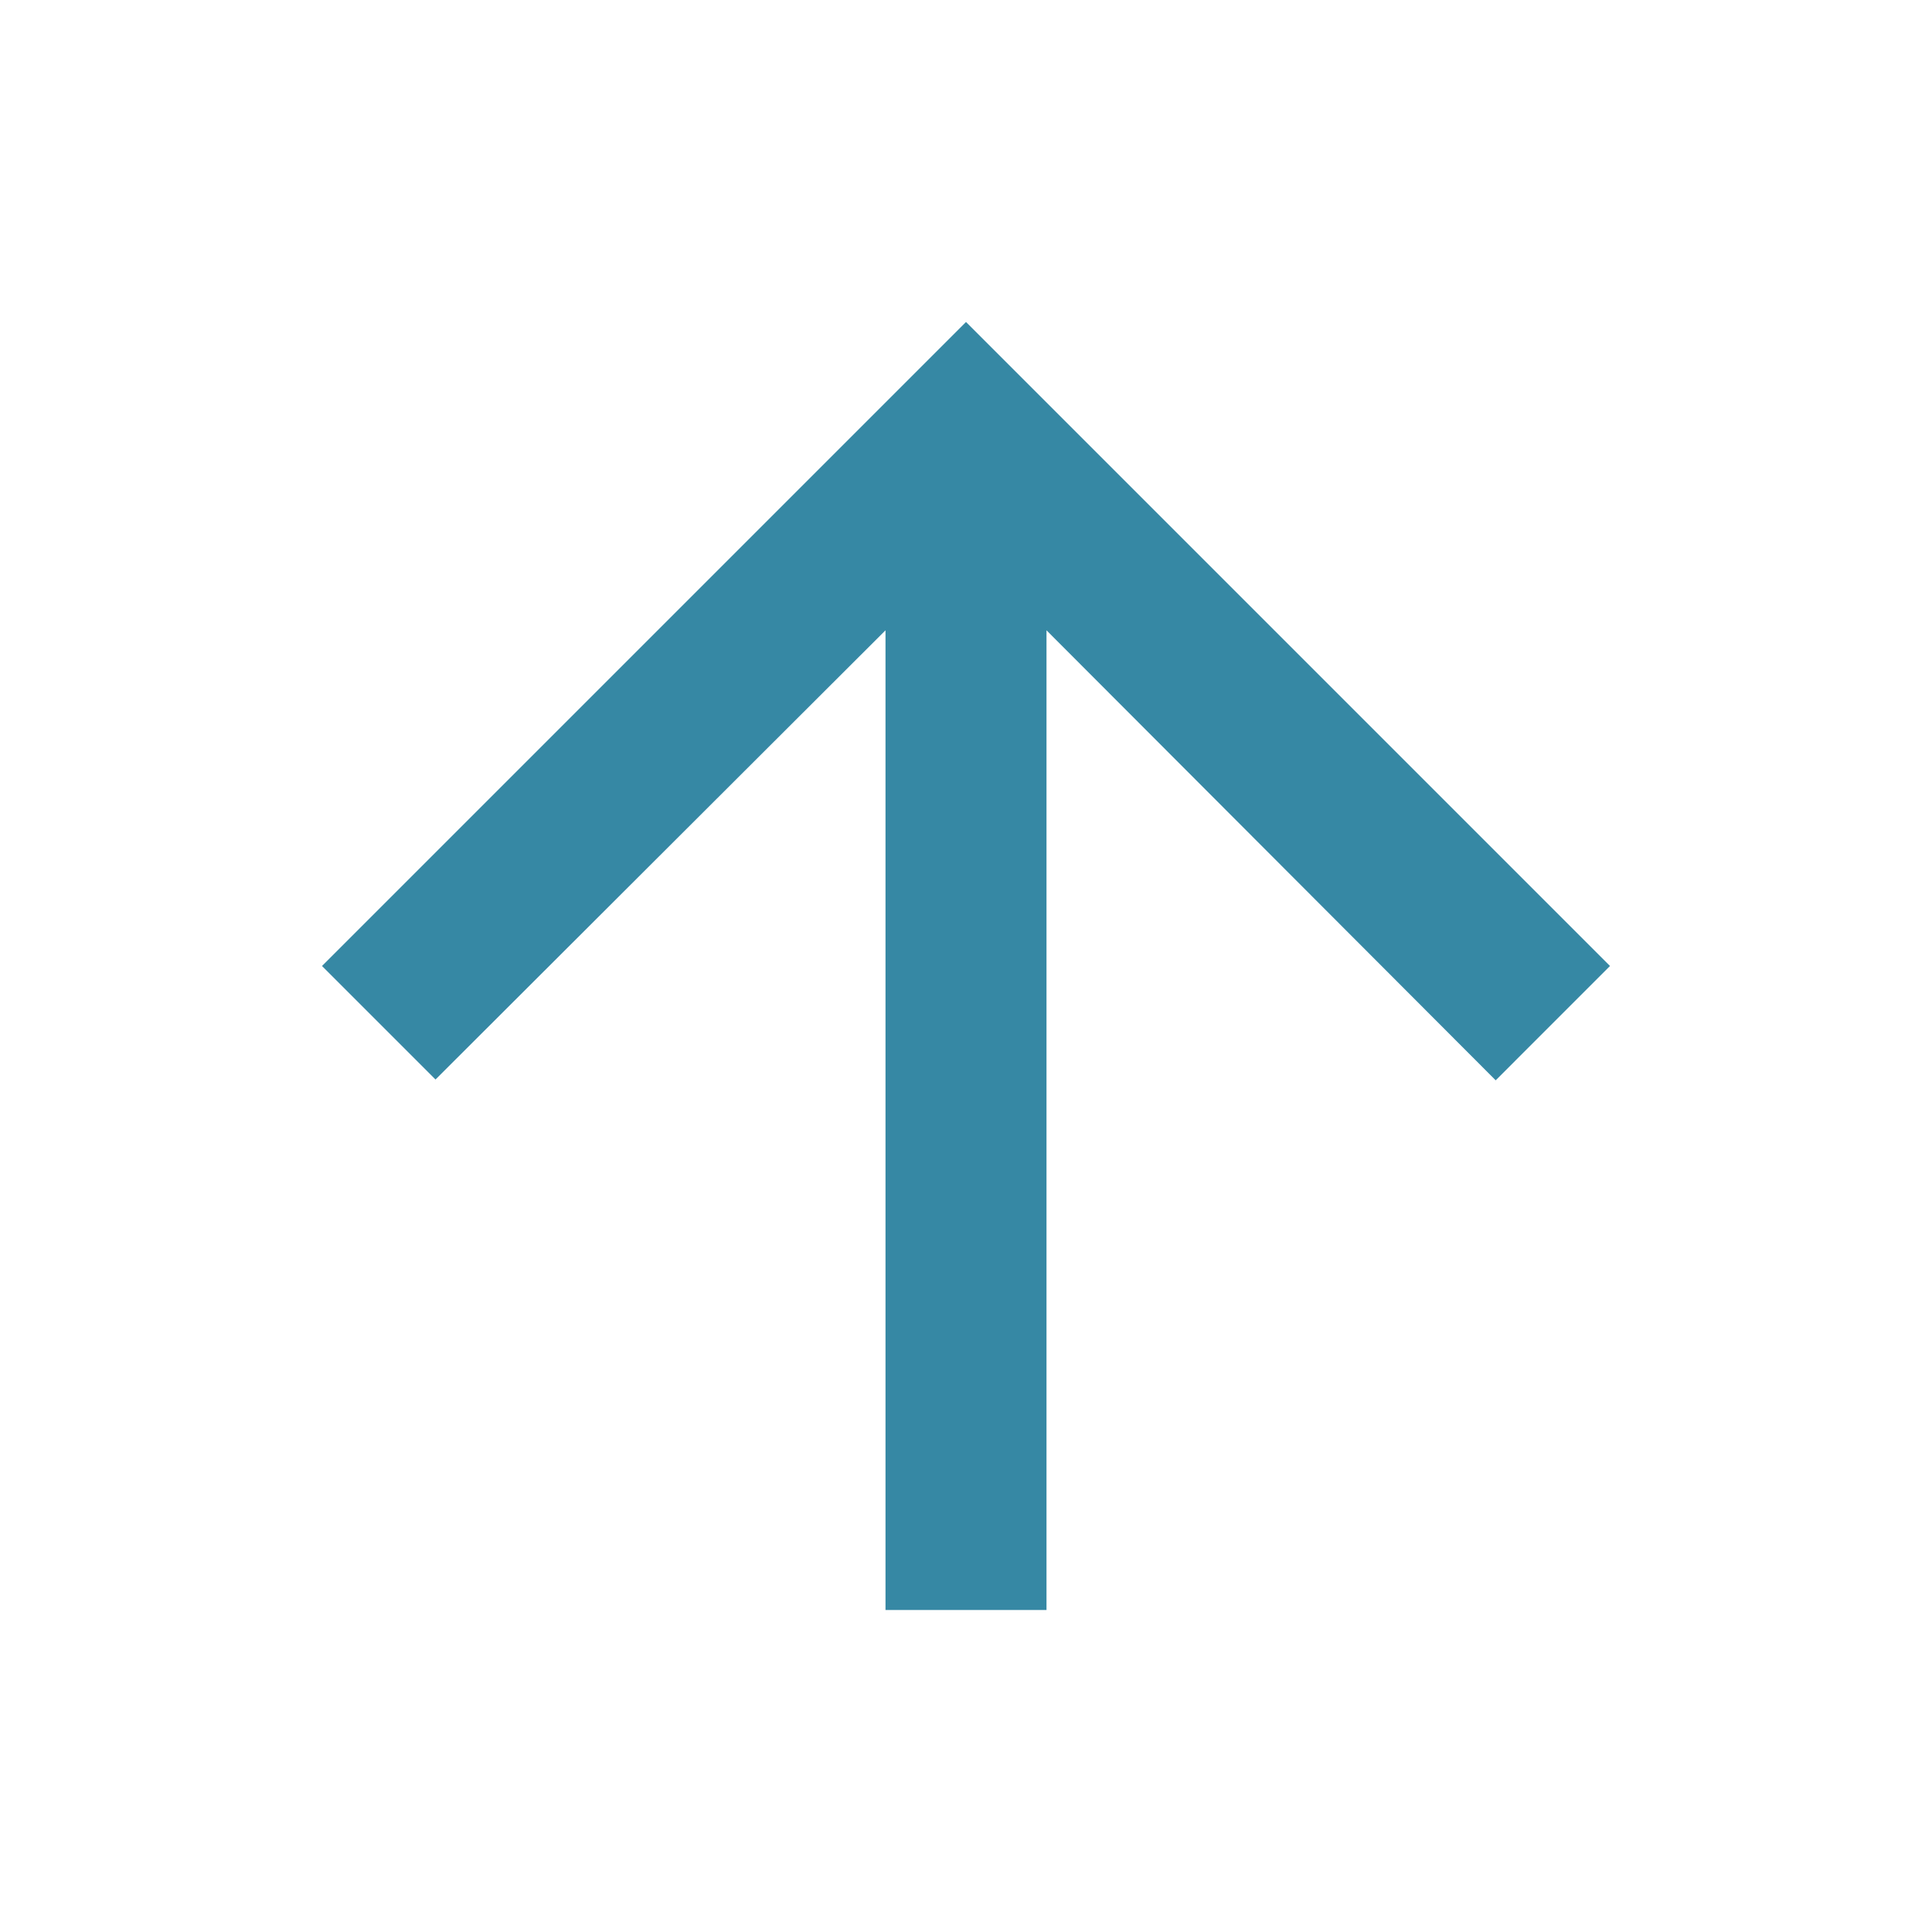 
<svg xmlns="http://www.w3.org/2000/svg" width="24" height="24" viewBox="0 0 24 24">
    <g fill="none" fill-rule="evenodd" opacity=".868">
        <path d="M0 0h24v24H0z"/>
        <path fill="#187697" fill-rule="nonzero" d="M4 12l1.41 1.41L11 7.83V20h2V7.83l5.58 5.59L20 12l-8-8z"/>
    </g>
</svg>
